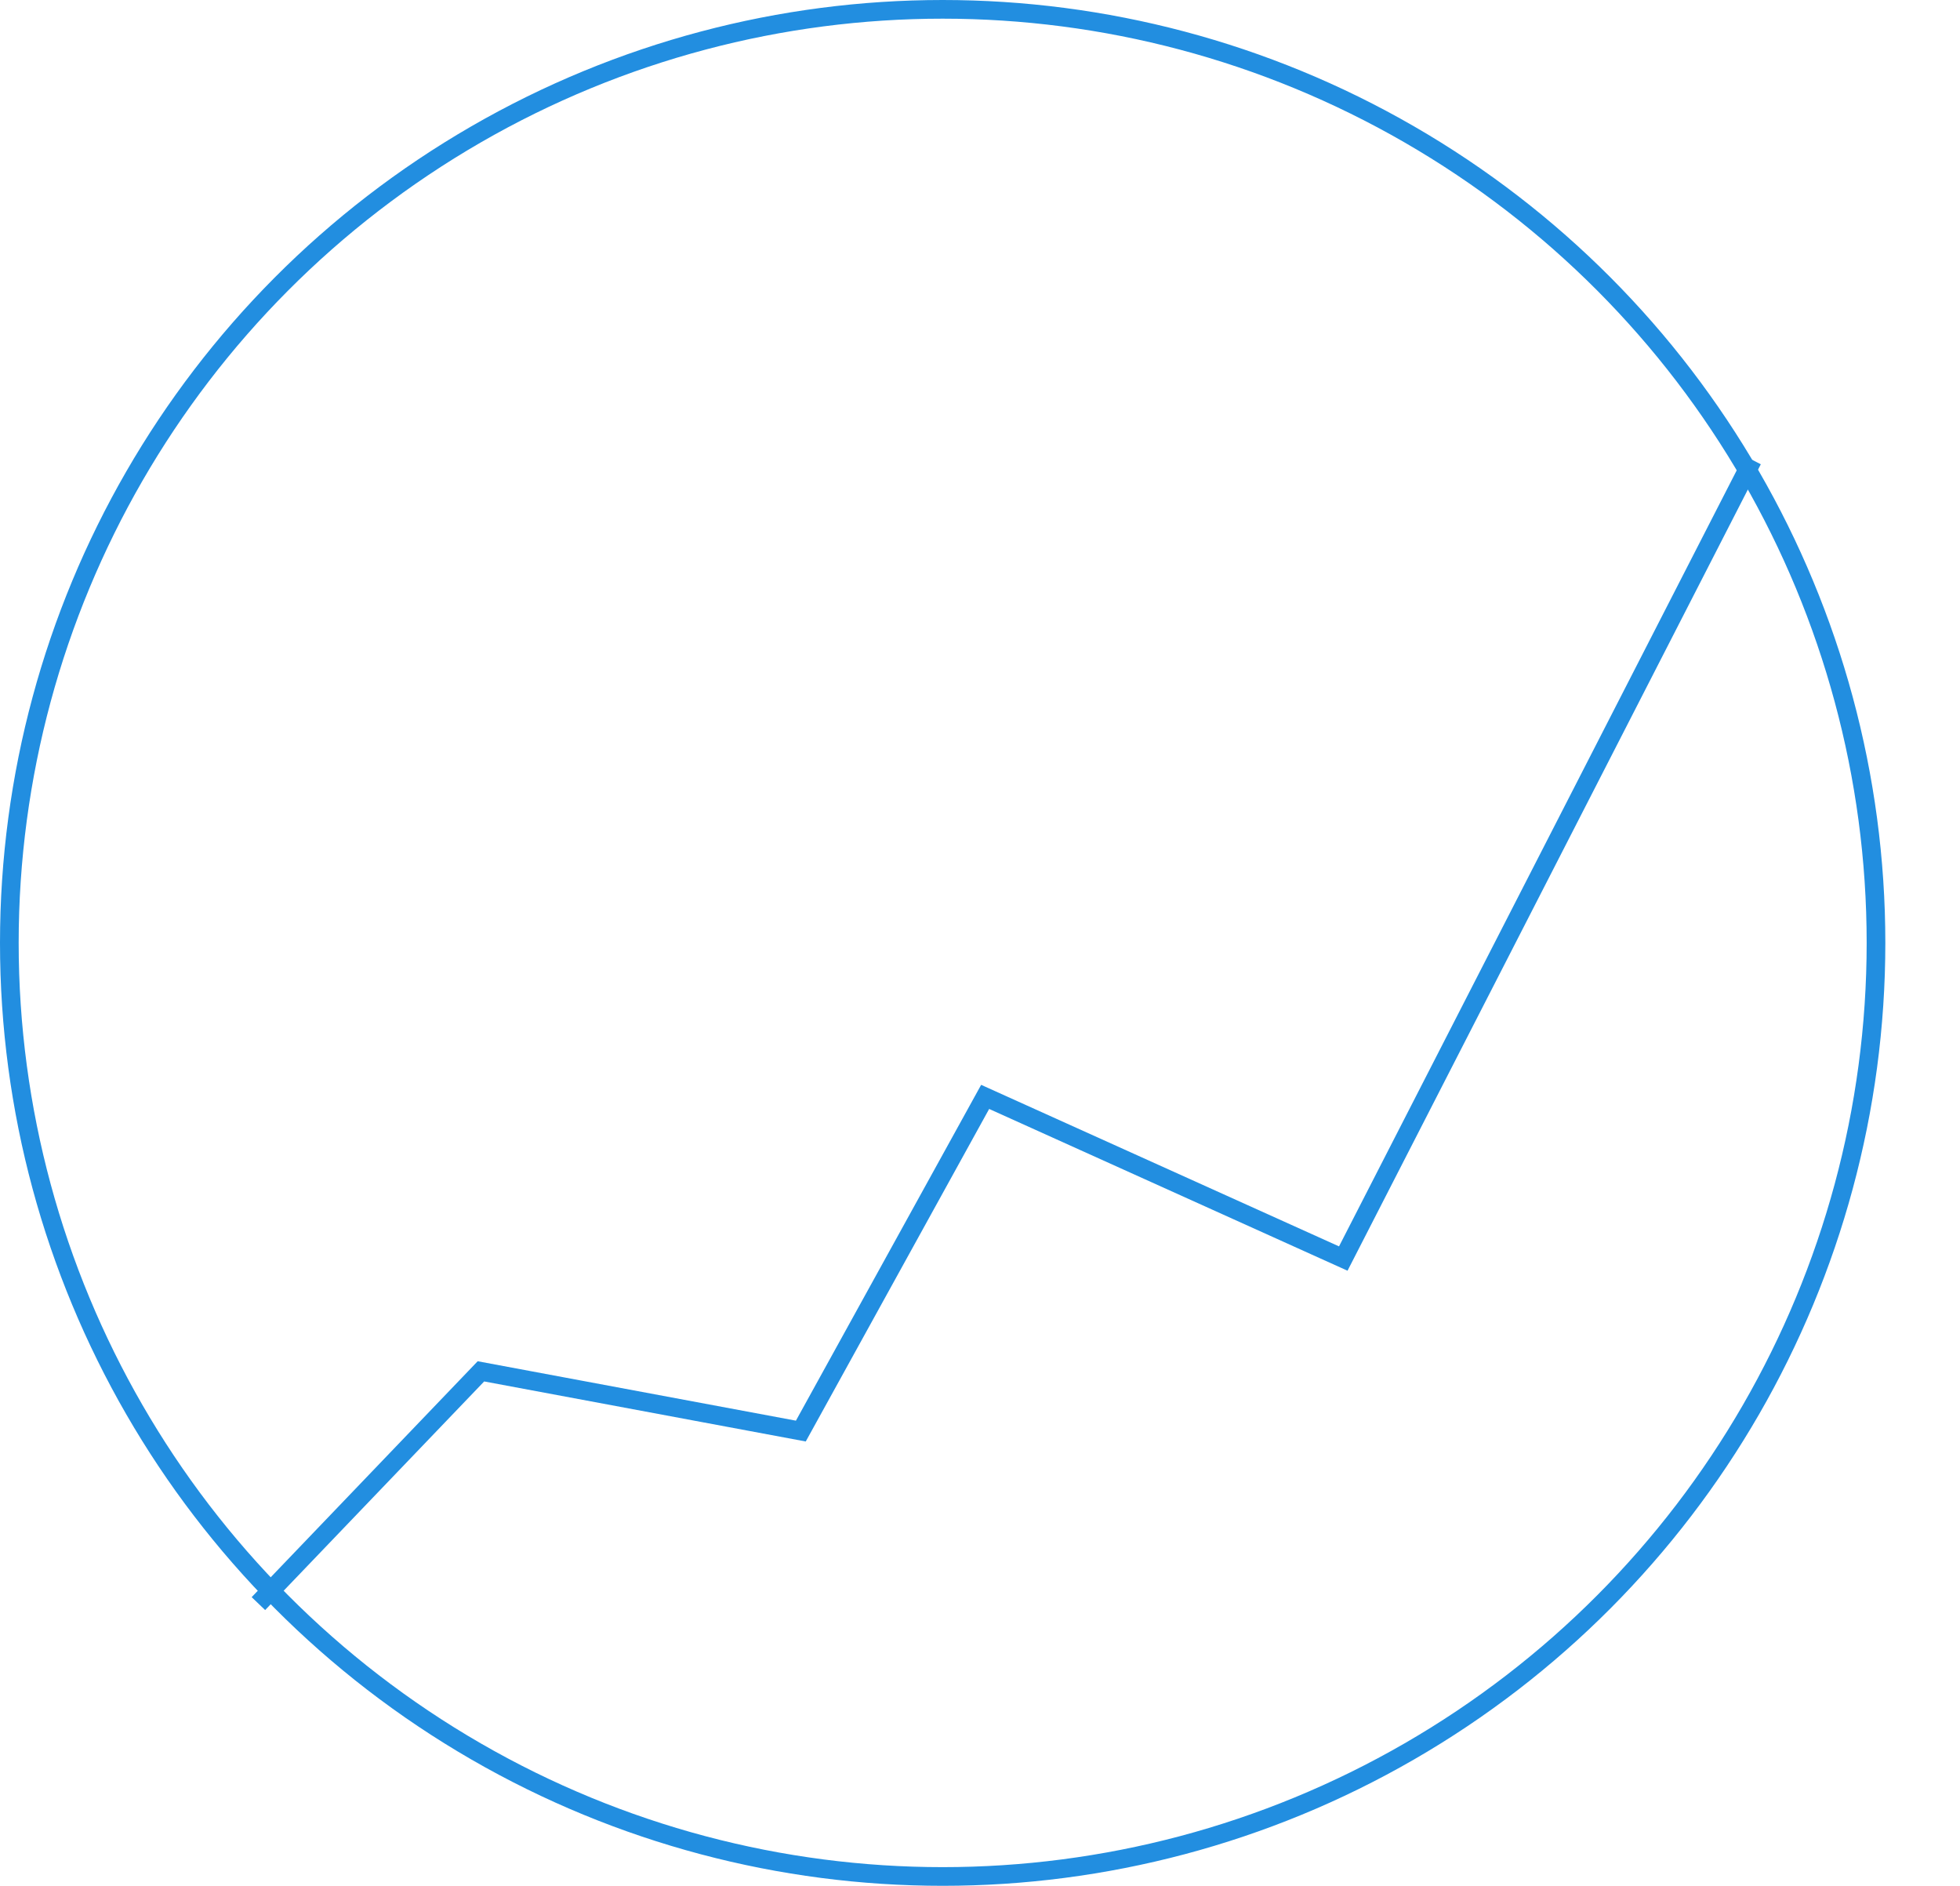 <svg width="105" height="101" viewBox="0 0 105 101" fill="none" xmlns="http://www.w3.org/2000/svg">
<circle cx="50.5" cy="50.5" r="50" stroke="#228EE0"/>
<path d="M13.843 85.885L25.764 73.446L42.902 76.645L52.776 58.747L71.961 67.405L93.884 24.637" stroke="#228EE0"/>
</svg>
